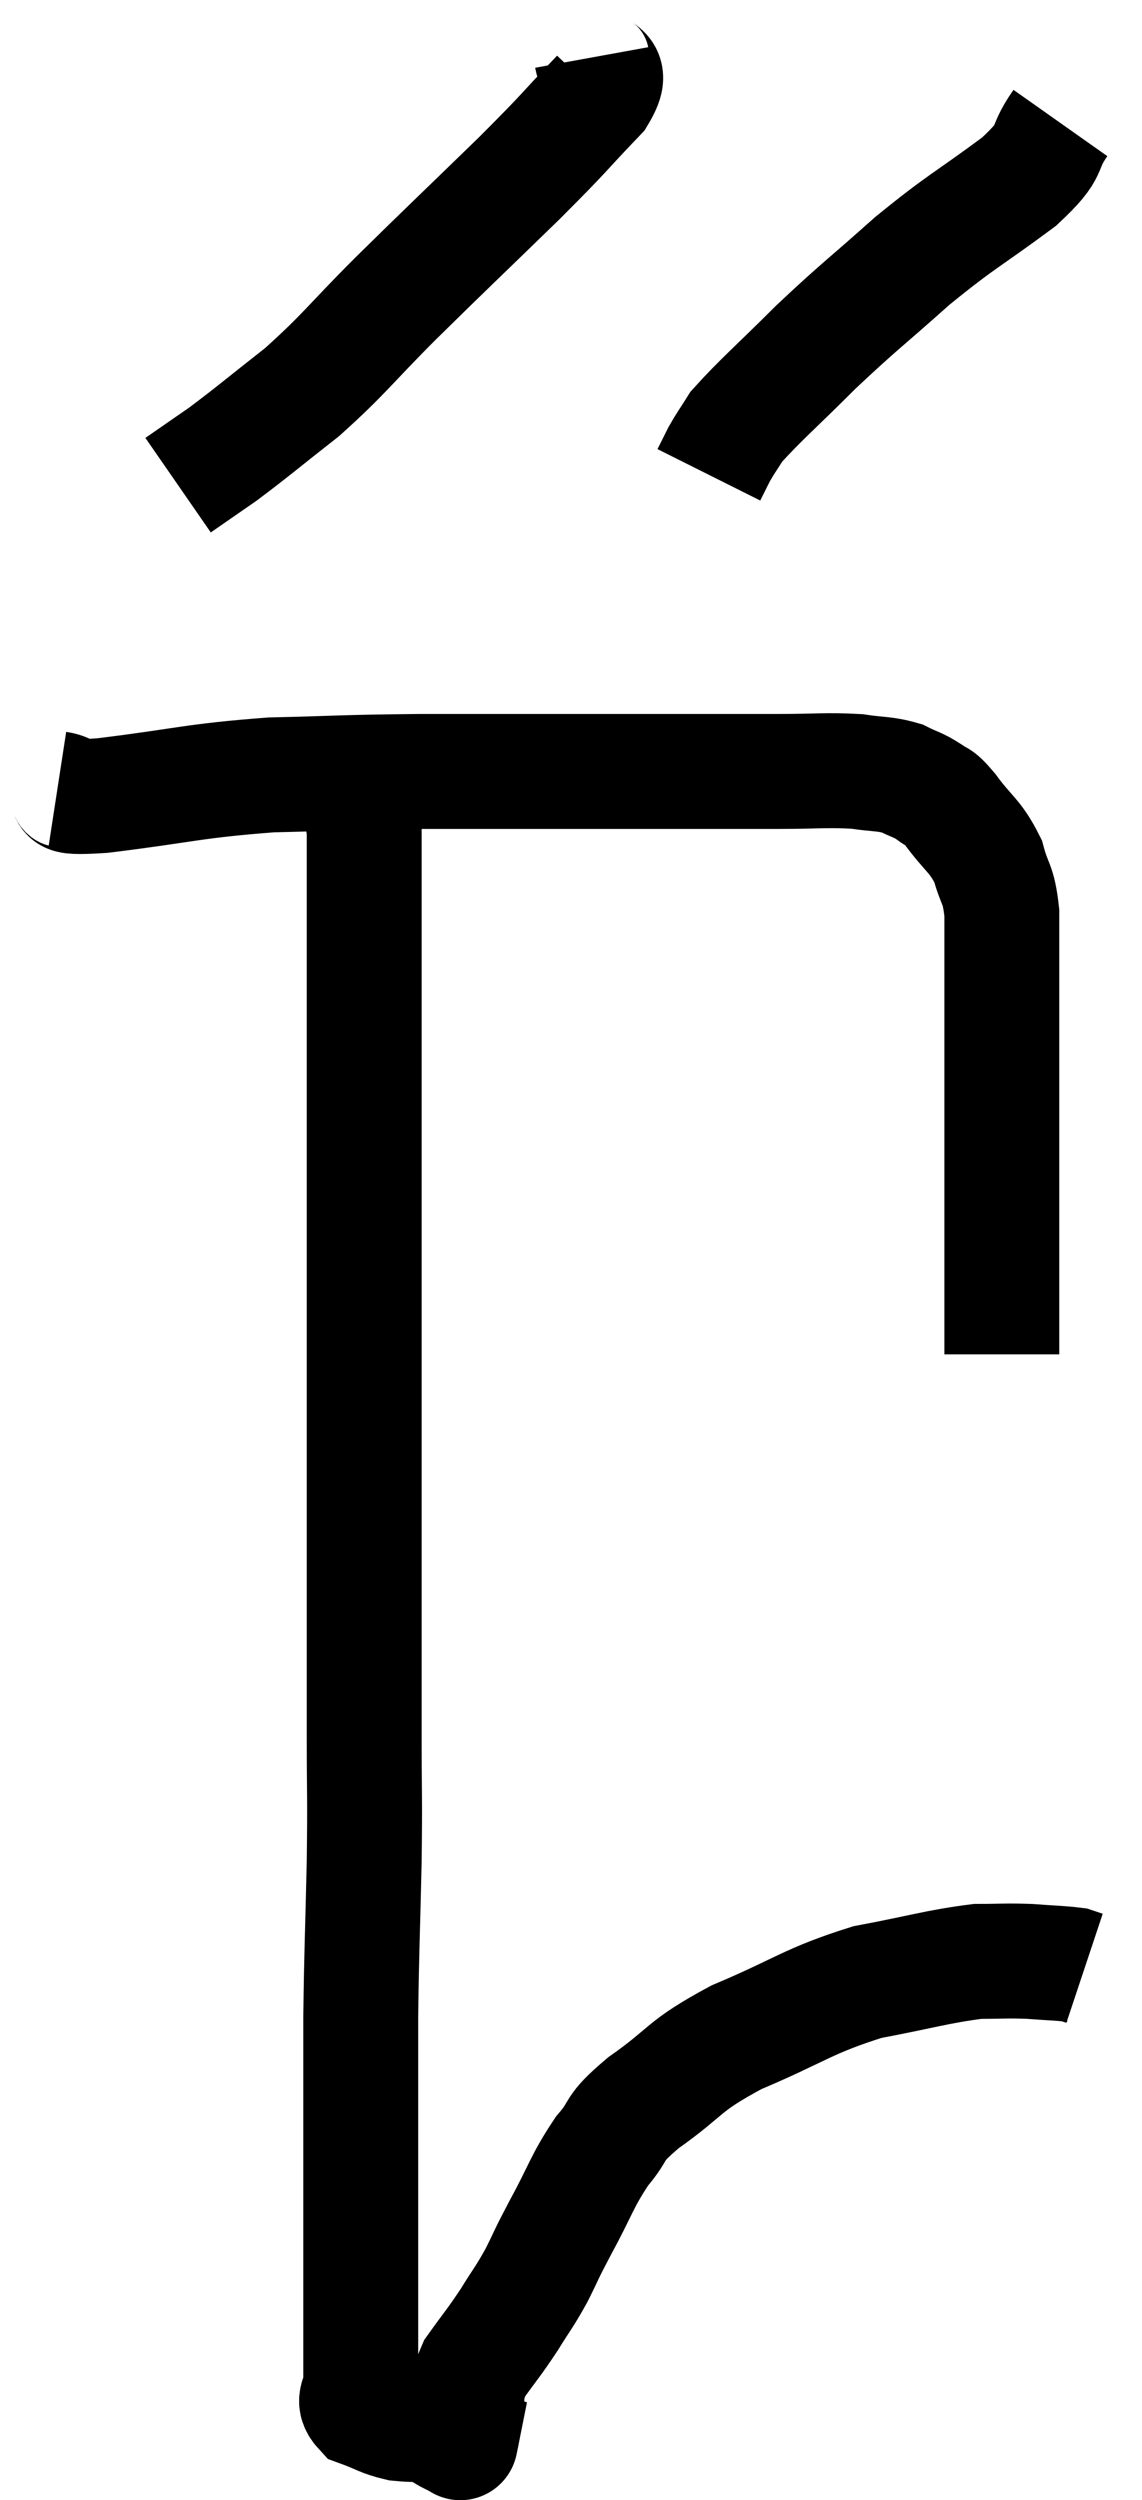 <svg xmlns="http://www.w3.org/2000/svg" viewBox="12.08 2.3 19.88 43.493" width="19.88" height="43.493"><path d="M 13.08 16.02 C 13.47 16.08, 12.93 16.2, 13.86 16.14 C 15.33 15.96, 15.42 15.885, 16.8 15.78 C 18.09 15.75, 17.955 15.735, 19.38 15.72 C 20.94 15.72, 21.36 15.72, 22.5 15.72 C 23.22 15.72, 23.16 15.72, 23.94 15.72 C 24.78 15.72, 24.855 15.72, 25.62 15.72 C 26.31 15.72, 26.46 15.69, 27 15.72 C 27.39 15.78, 27.465 15.75, 27.78 15.84 C 28.02 15.96, 28.05 15.945, 28.26 16.08 C 28.44 16.23, 28.365 16.08, 28.62 16.38 C 28.95 16.83, 29.055 16.83, 29.28 17.28 C 29.4 17.73, 29.46 17.64, 29.52 18.18 C 29.52 18.81, 29.52 18.75, 29.52 19.44 C 29.52 20.19, 29.52 20.205, 29.52 20.94 C 29.52 21.66, 29.52 21.54, 29.52 22.38 C 29.52 23.34, 29.52 23.43, 29.52 24.3 C 29.52 25.08, 29.52 25.47, 29.52 25.86 C 29.52 25.86, 29.52 25.86, 29.52 25.86 L 29.52 25.86" fill="none" stroke="black" stroke-width="2"></path><path d="M 22.38 3.3 C 22.44 3.63, 22.815 3.435, 22.5 3.96 C 21.81 4.68, 22.005 4.515, 21.12 5.4 C 20.04 6.45, 19.905 6.57, 18.96 7.5 C 18.15 8.31, 18.09 8.445, 17.34 9.12 C 16.65 9.66, 16.5 9.795, 15.96 10.2 C 15.57 10.47, 15.375 10.605, 15.18 10.74 L 15.18 10.74" fill="none" stroke="black" stroke-width="2"></path><path d="M 30.54 4.44 C 30.18 4.95, 30.465 4.86, 29.82 5.46 C 28.89 6.15, 28.845 6.12, 27.96 6.84 C 27.12 7.59, 27.045 7.62, 26.28 8.34 C 25.59 9.03, 25.32 9.255, 24.9 9.72 C 24.75 9.96, 24.72 9.99, 24.6 10.2 L 24.42 10.56" fill="none" stroke="black" stroke-width="2"></path><path d="M 18.06 15.66 C 18.24 16.2, 18.33 16.08, 18.42 16.74 C 18.42 17.52, 18.42 17.175, 18.42 18.3 C 18.42 19.77, 18.42 19.44, 18.42 21.24 C 18.42 23.37, 18.42 23.46, 18.42 25.5 C 18.42 27.45, 18.42 27.645, 18.42 29.4 C 18.42 30.96, 18.42 31.2, 18.42 32.52 C 18.42 33.6, 18.435 33.465, 18.42 34.68 C 18.39 36.03, 18.375 36.18, 18.36 37.38 C 18.36 38.43, 18.36 38.475, 18.36 39.48 C 18.36 40.44, 18.36 40.515, 18.36 41.4 C 18.36 42.21, 18.36 42.435, 18.36 43.02 C 18.36 43.38, 18.36 43.44, 18.36 43.74 C 18.36 43.98, 18.195 44.04, 18.36 44.22 C 18.69 44.34, 18.705 44.385, 19.02 44.46 C 19.32 44.49, 19.395 44.46, 19.62 44.52 C 19.77 44.61, 19.8 44.64, 19.92 44.7 C 20.01 44.73, 20.055 44.745, 20.1 44.76 C 20.1 44.76, 20.085 44.835, 20.1 44.76 C 20.13 44.61, 20.1 44.775, 20.16 44.46 C 20.25 43.98, 20.145 43.95, 20.34 43.5 C 20.64 43.08, 20.67 43.065, 20.94 42.66 C 21.18 42.27, 21.195 42.285, 21.42 41.88 C 21.63 41.46, 21.555 41.58, 21.84 41.04 C 22.2 40.38, 22.2 40.26, 22.56 39.72 C 22.92 39.3, 22.695 39.375, 23.28 38.88 C 24.09 38.31, 23.925 38.265, 24.9 37.74 C 26.04 37.26, 26.13 37.11, 27.18 36.78 C 28.14 36.6, 28.395 36.51, 29.1 36.42 C 29.55 36.42, 29.58 36.405, 30 36.42 C 30.39 36.45, 30.54 36.45, 30.78 36.48 C 30.87 36.51, 30.915 36.525, 30.96 36.54 L 30.96 36.54" fill="none" stroke="black" stroke-width="2"></path></svg>